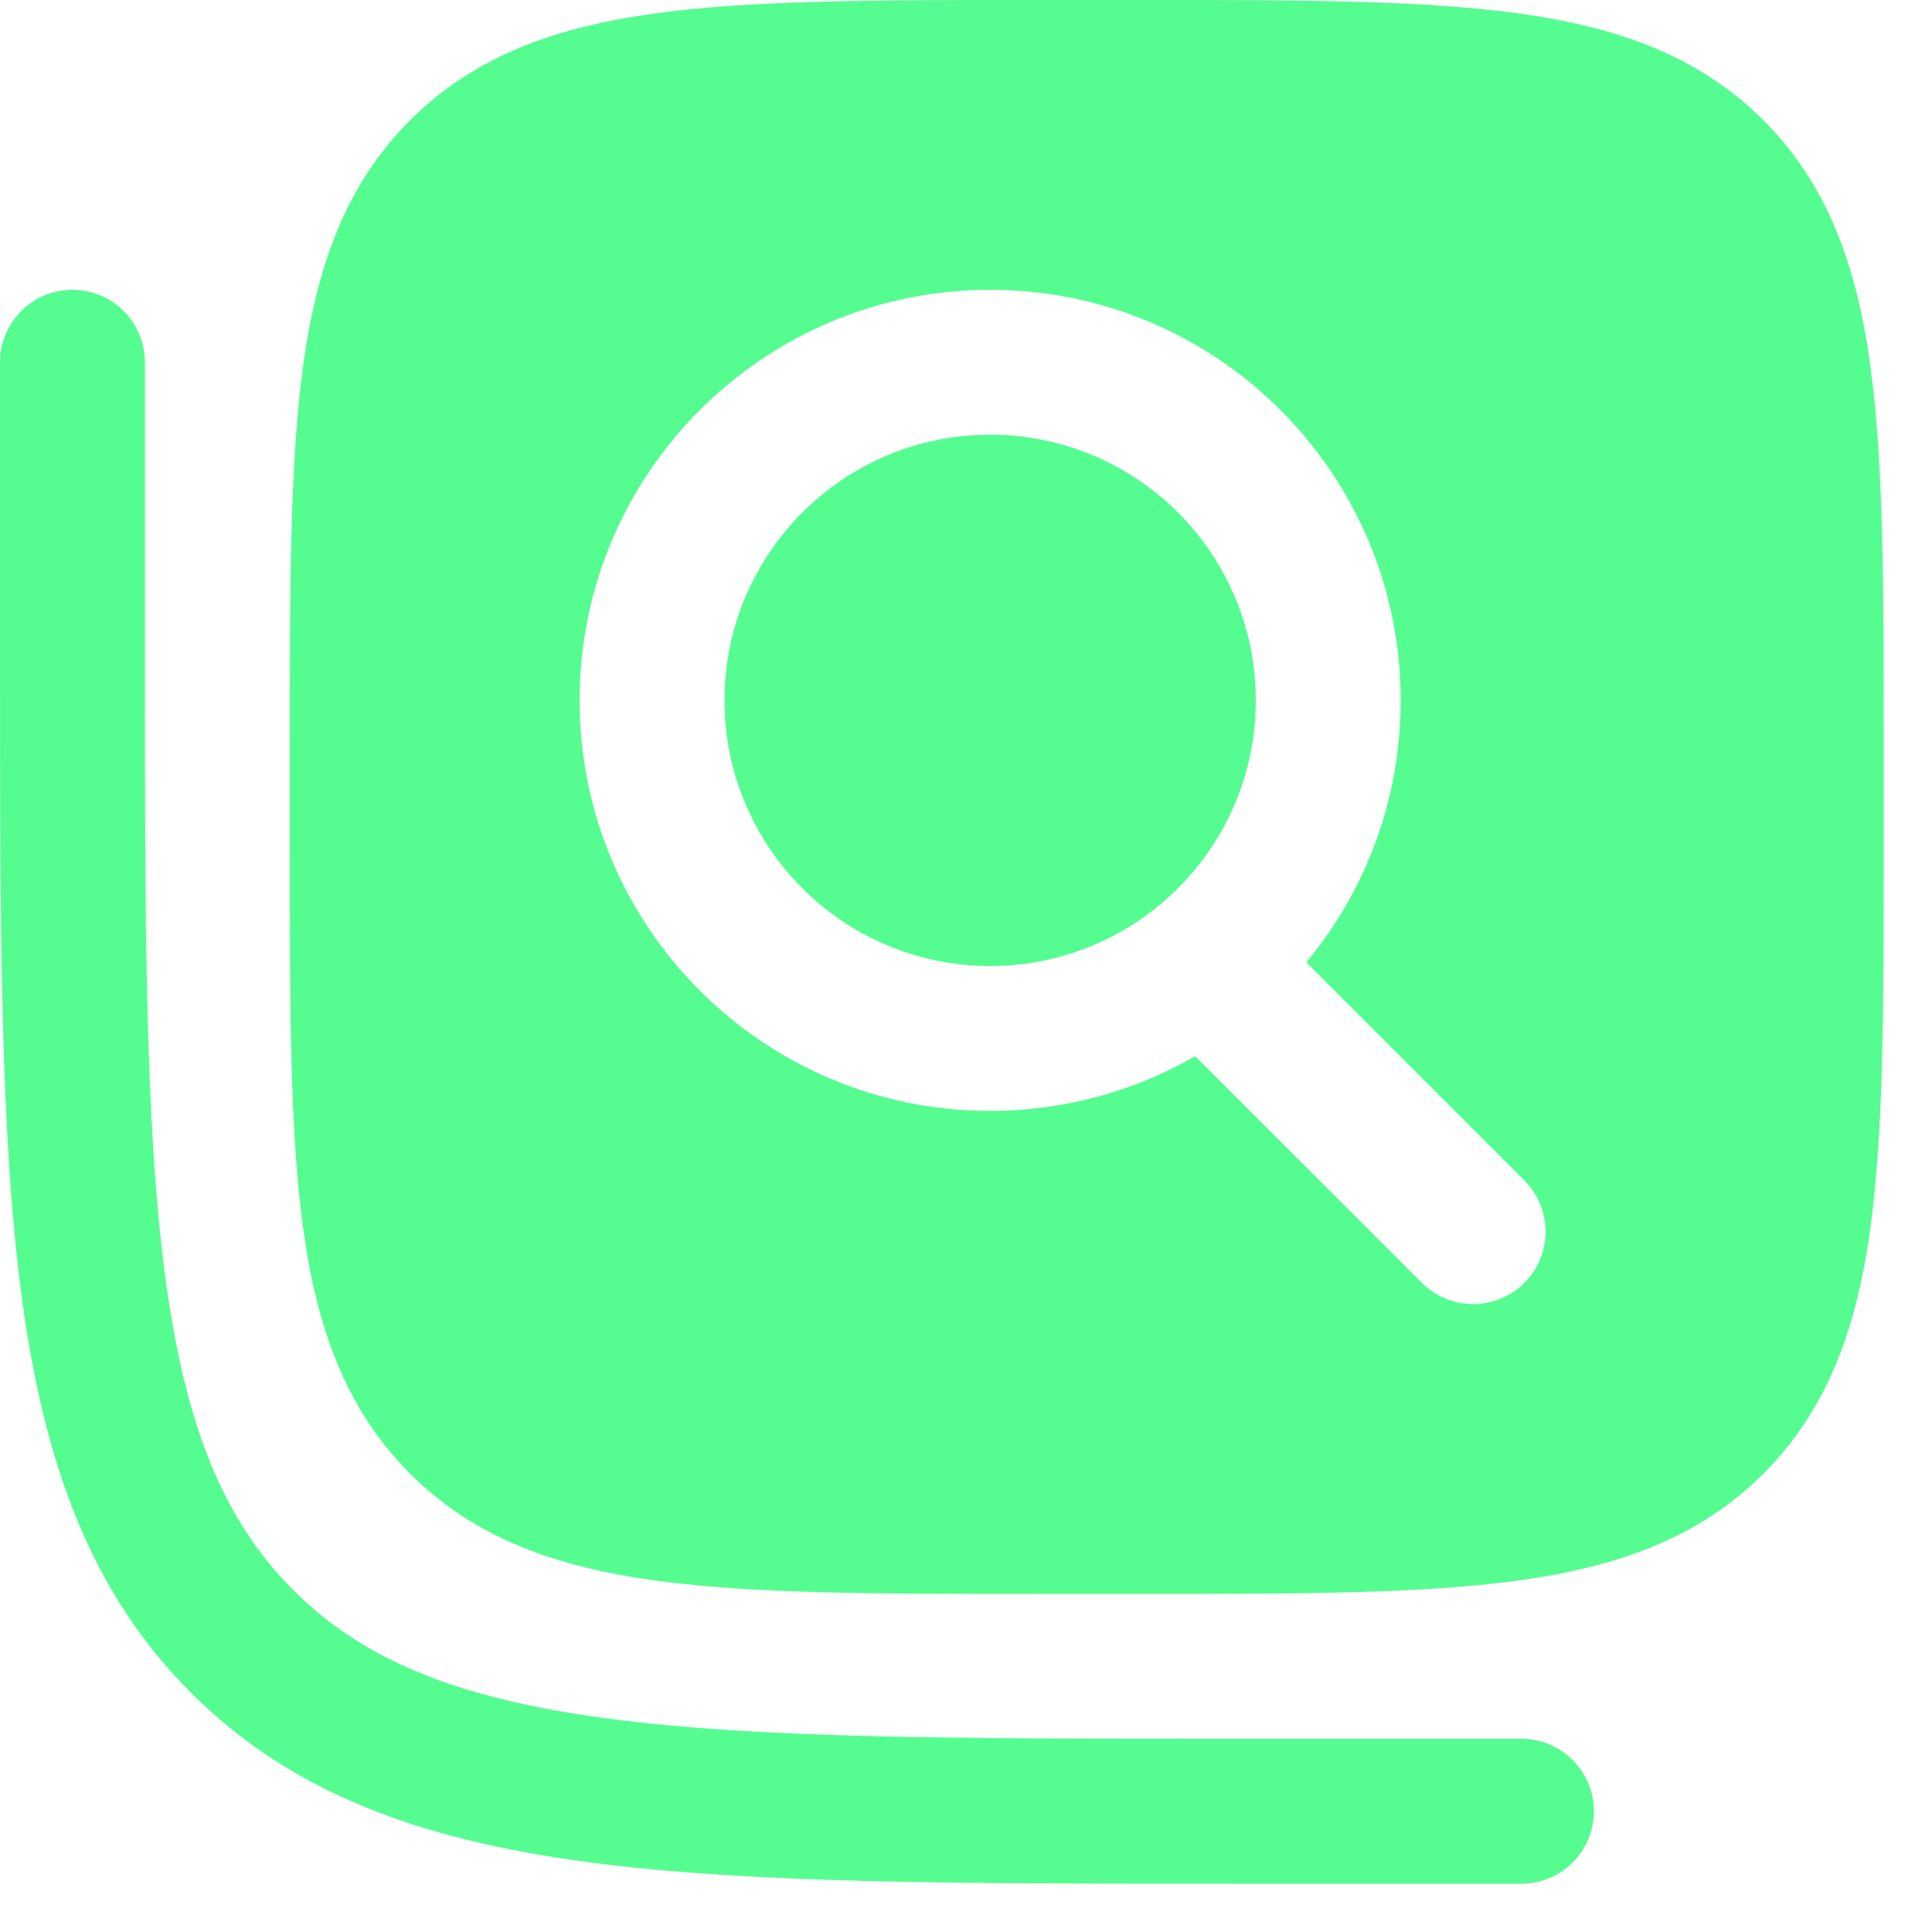 <svg width="20" height="20" viewBox="0 0 20 20" fill="none" xmlns="http://www.w3.org/2000/svg">
<path fill-rule="evenodd" clip-rule="evenodd" d="M11.806 0H10.694H10.694H10.694H10.694C9.092 -1.66566e-05 7.813 -2.99513e-05 6.81 0.135C5.773 0.274 4.92 0.57 4.245 1.245C3.57 1.92 3.274 2.773 3.135 3.81C3 4.813 3 6.092 3 7.694V7.694V7.694V8.806V8.806C3 10.408 3 11.687 3.135 12.69C3.274 13.727 3.57 14.58 4.245 15.255C4.92 15.93 5.773 16.226 6.81 16.365C7.813 16.5 9.092 16.5 10.694 16.5H11.806C13.408 16.5 14.687 16.5 15.69 16.365C16.727 16.226 17.58 15.93 18.255 15.255C18.93 14.58 19.226 13.727 19.365 12.69C19.5 11.687 19.5 10.408 19.5 8.806V8.806V7.694V7.694C19.5 6.092 19.5 4.813 19.365 3.81C19.226 2.773 18.93 1.92 18.255 1.245C17.58 0.57 16.727 0.274 15.69 0.135C14.687 -2.99495e-05 13.408 -1.66566e-05 11.806 0H11.806H11.806H11.806ZM7.5 7.25C7.5 5.731 8.731 4.5 10.25 4.5C11.769 4.5 13 5.731 13 7.25C13 8.769 11.769 10 10.25 10C8.731 10 7.5 8.769 7.5 7.25ZM10.25 3C7.903 3 6 4.903 6 7.25C6 9.597 7.903 11.5 10.25 11.5C11.023 11.5 11.748 11.294 12.372 10.933L14.72 13.28C15.013 13.573 15.488 13.573 15.78 13.28C16.073 12.988 16.073 12.513 15.78 12.22L13.523 9.962C14.133 9.226 14.5 8.281 14.5 7.25C14.5 4.903 12.597 3 10.25 3ZM1.5 3.75C1.5 3.336 1.164 3 0.75 3C0.336 3 0 3.336 0 3.75V6.808C-1.08427e-05 9.587 -1.93682e-05 11.75 0.226 13.434C0.457 15.151 0.936 16.482 1.977 17.523C3.018 18.564 4.349 19.043 6.066 19.274C7.75 19.5 9.913 19.5 12.692 19.5H15.75C16.164 19.5 16.5 19.164 16.5 18.75C16.5 18.336 16.164 18 15.75 18H12.75C9.9 18 7.839 17.998 6.266 17.787C4.716 17.578 3.754 17.178 3.038 16.462C2.322 15.746 1.921 14.784 1.713 13.234C1.502 11.661 1.5 9.6 1.5 6.75V3.75Z" fill="#55FD91"/>
</svg>
